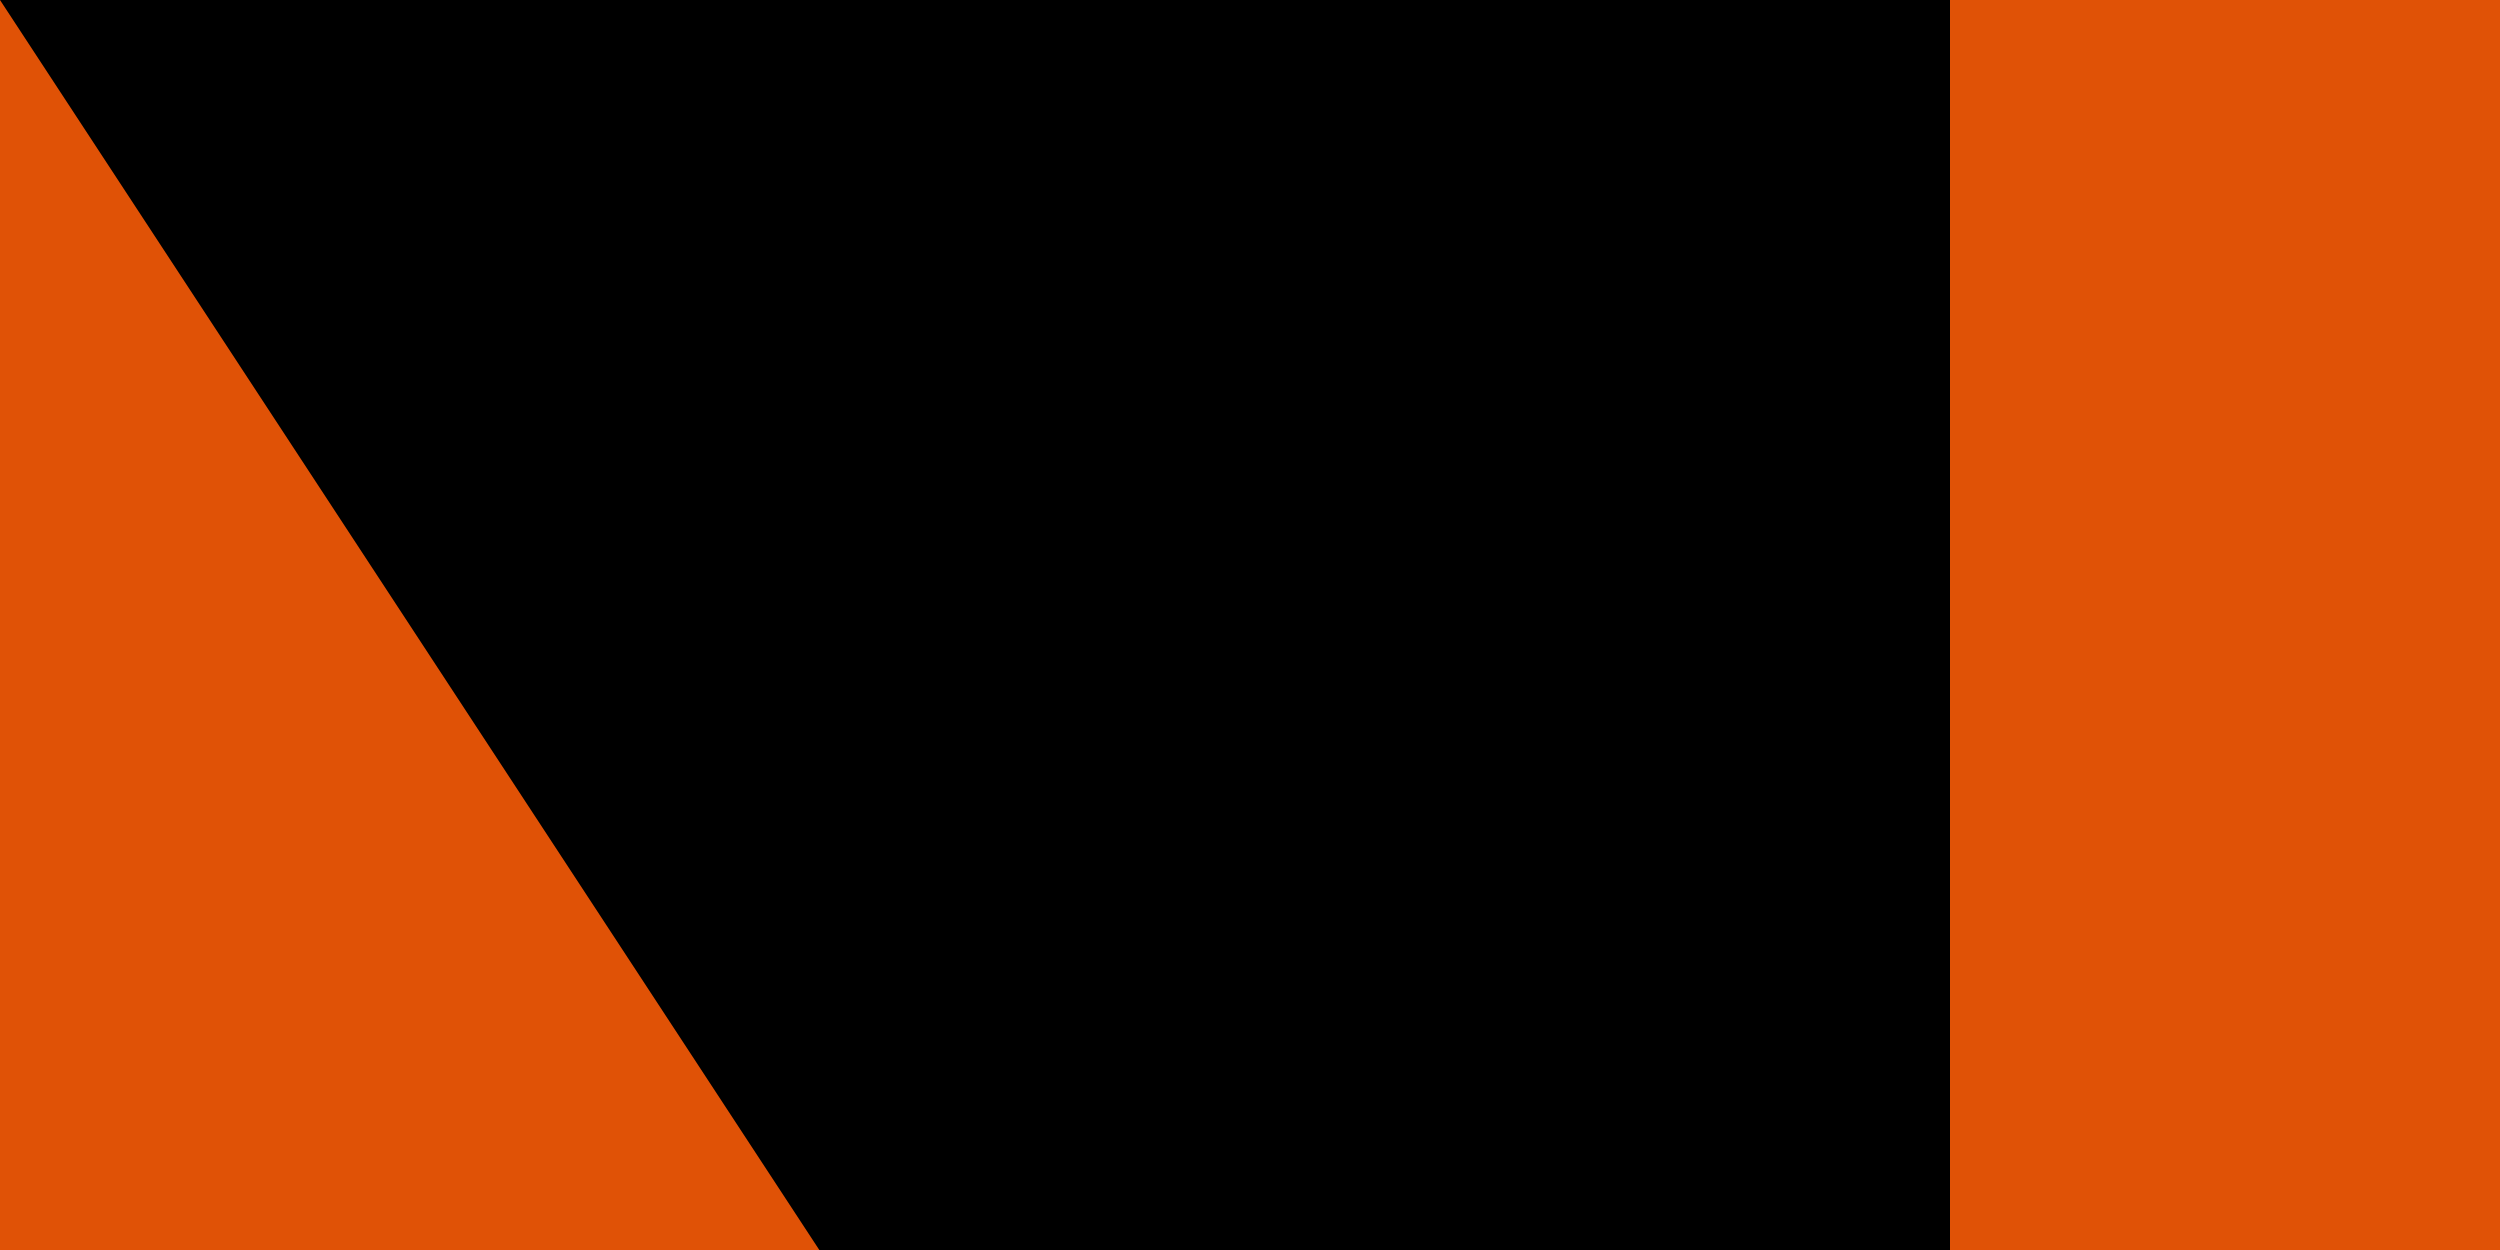 <?xml version="1.0" encoding="UTF-8"?><svg xmlns="http://www.w3.org/2000/svg" width="100" height="50"><rect width="700" height="600" fill="#0DB02B"/><rect width="700" height="400" fill="#FFF"/><rect width="700" height="200" fill="#e05206"/><circle cx="350" cy="300" r="85" fill="#e05206"/><path id="path-b7124" d="m m0 78 m0 119 m0 65 m0 65 m0 65 m0 65 m0 65 m0 65 m0 65 m0 65 m0 65 m0 65 m0 65 m0 65 m0 65 m0 65 m0 65 m0 65 m0 65 m0 65 m0 78 m0 68 m0 114 m0 90 m0 85 m0 68 m0 117 m0 72 m0 49 m0 89 m0 65 m0 72 m0 99 m0 121 m0 99 m0 105 m0 65 m0 86 m0 51 m0 113 m0 82 m0 53 m0 118 m0 73 m0 56 m0 81 m0 106 m0 105 m0 122 m0 73 m0 107 m0 53 m0 71 m0 114 m0 106 m0 57 m0 122 m0 71 m0 43 m0 88 m0 82 m0 72 m0 49 m0 74 m0 47 m0 114 m0 84 m0 103 m0 54 m0 112 m0 114 m0 119 m0 51 m0 53 m0 105 m0 54 m0 106 m0 111 m0 114 m0 83 m0 87 m0 120 m0 105 m0 54 m0 56 m0 81 m0 61 m0 61"/>
</svg>